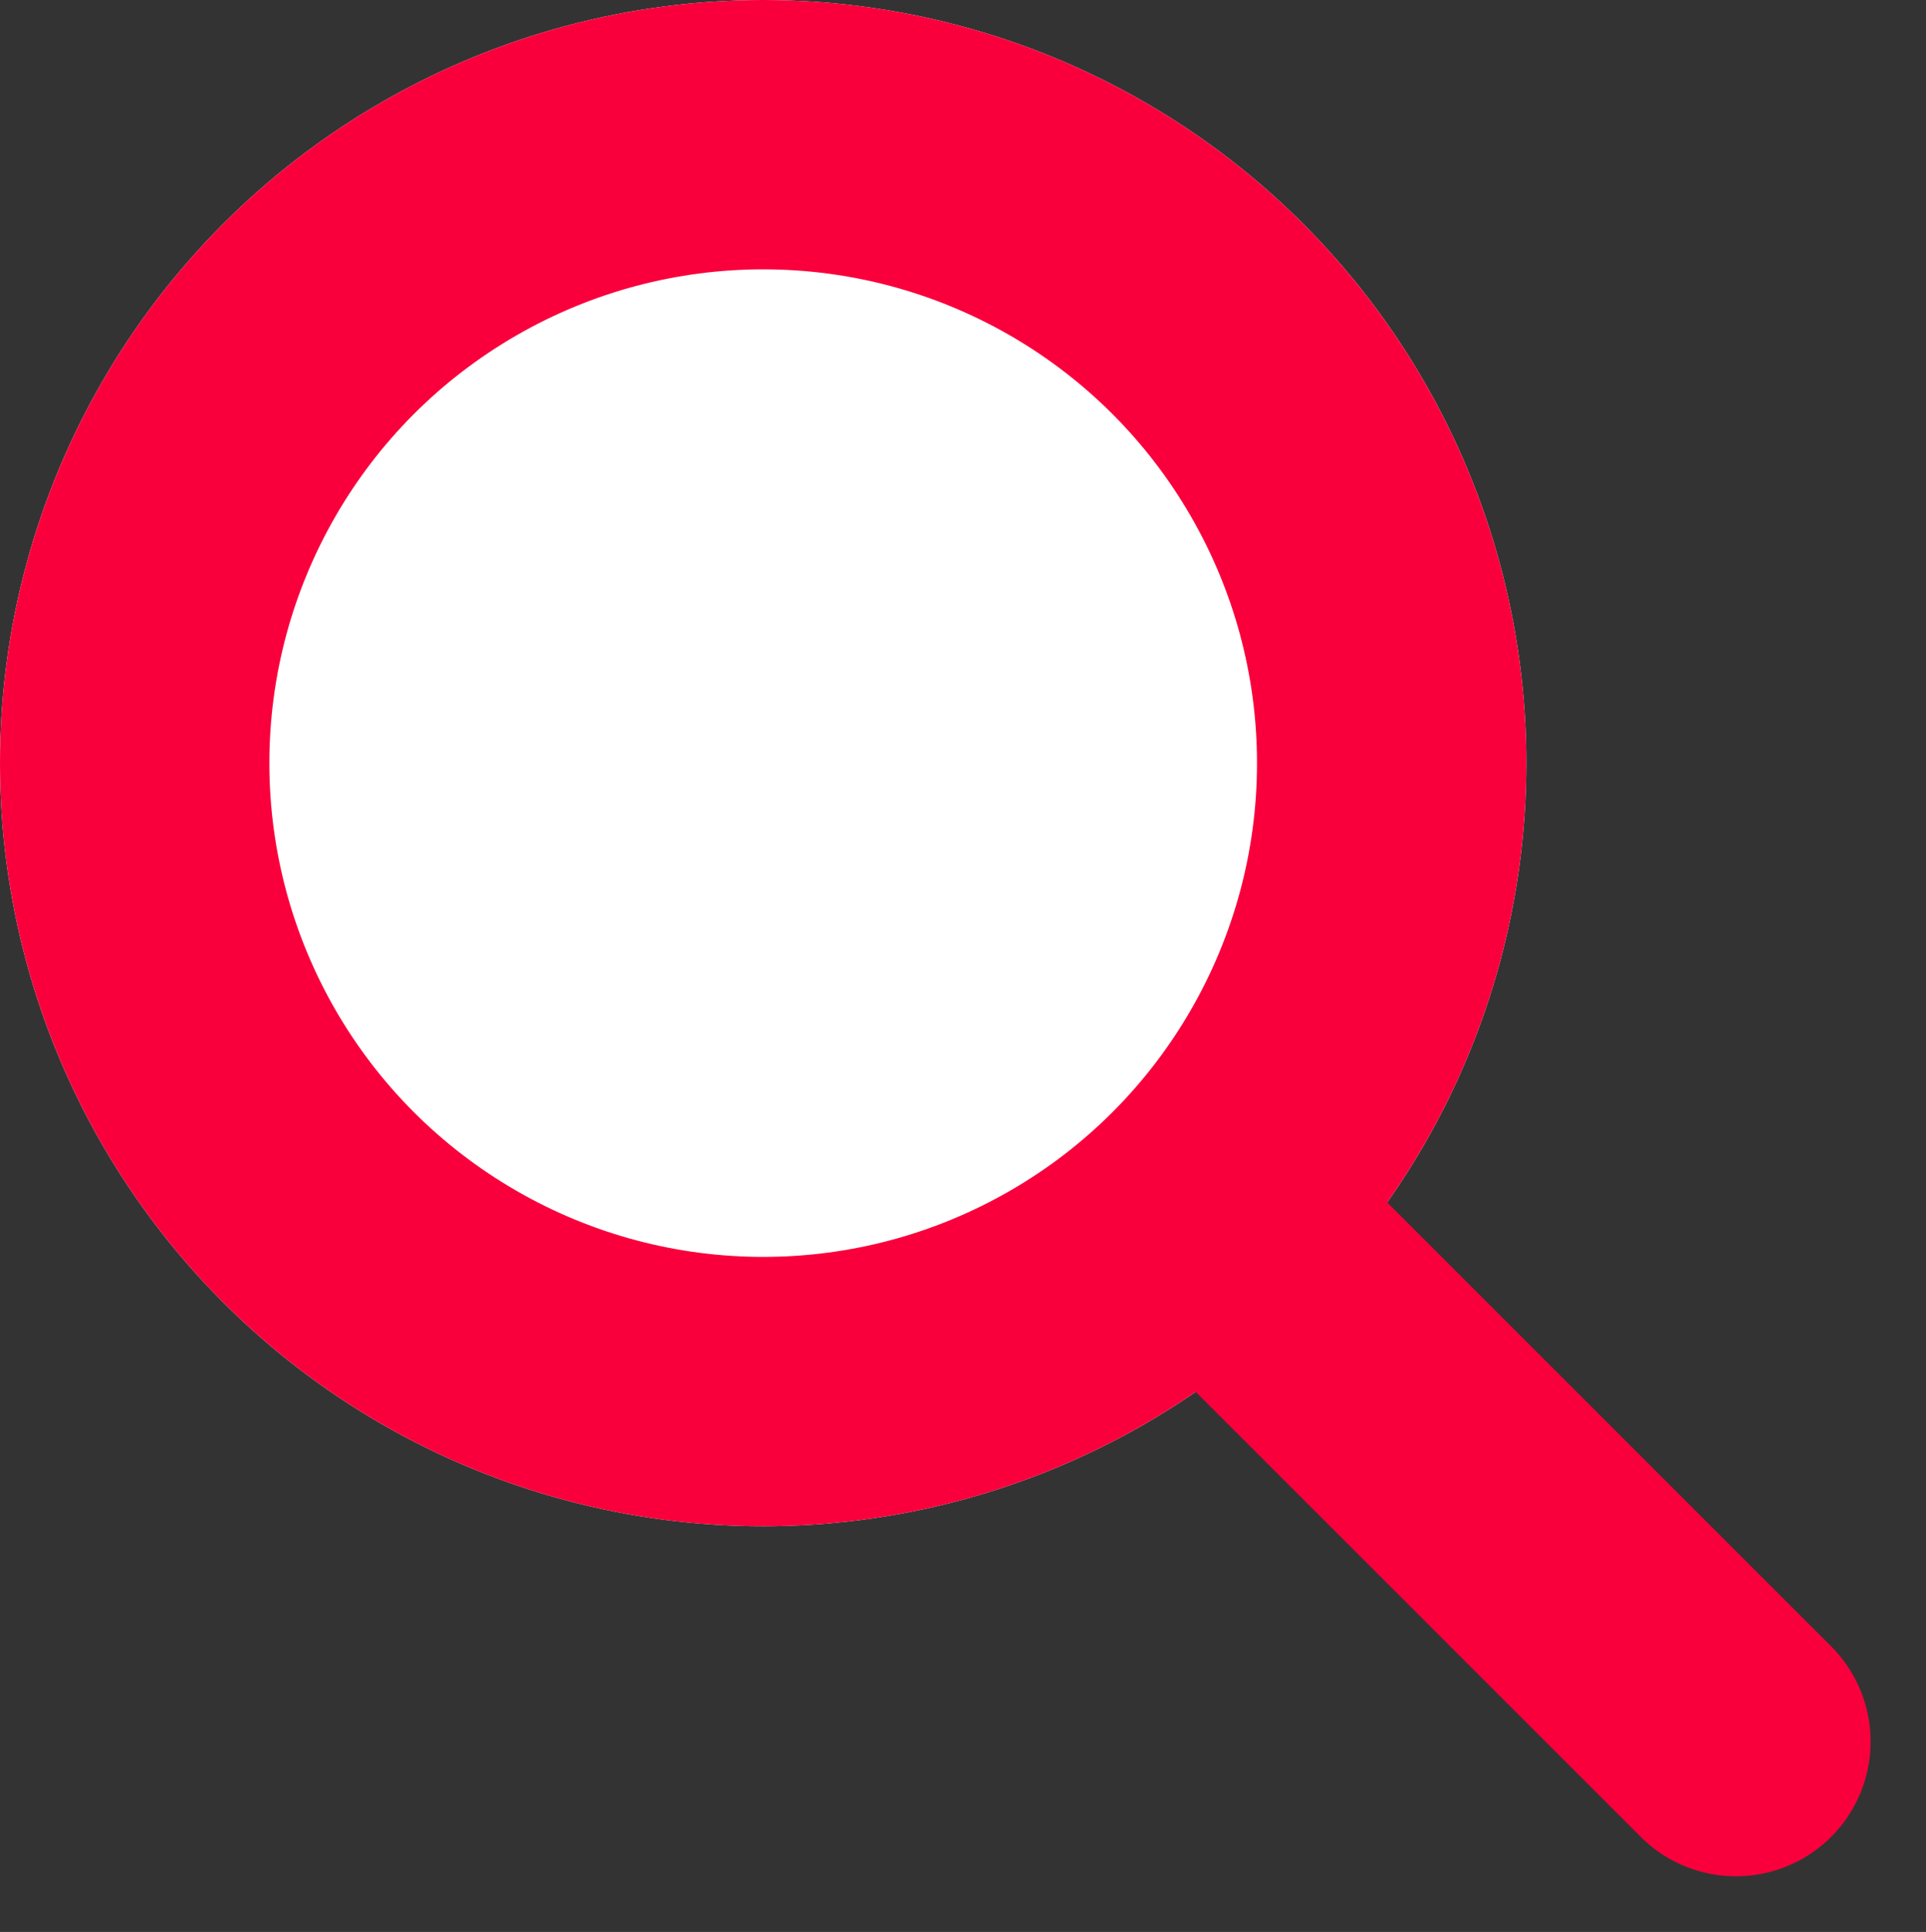 <svg xmlns="http://www.w3.org/2000/svg" width="21.451" height="21.519"><rect width="100%" height="100%" fill="#333333" stroke="none"/><g id="Group_251" data-name="Group 251" transform="translate(-367 -88.021)" stroke="#f9003c" stroke-width="3"><g id="Ellipse_27" data-name="Ellipse 27" transform="translate(367 88.021)" fill="#fff"><circle cx="8.5" cy="8.5" r="8.5" stroke="none"/><circle cx="8.5" cy="8.5" r="7" fill="none"/></g><path id="Path_231" data-name="Path 231" d="m1723.3 1896.354 5.8 5.8" transform="translate(-1342.766 -1794.734)" fill="none" stroke-linecap="round"/></g></svg>